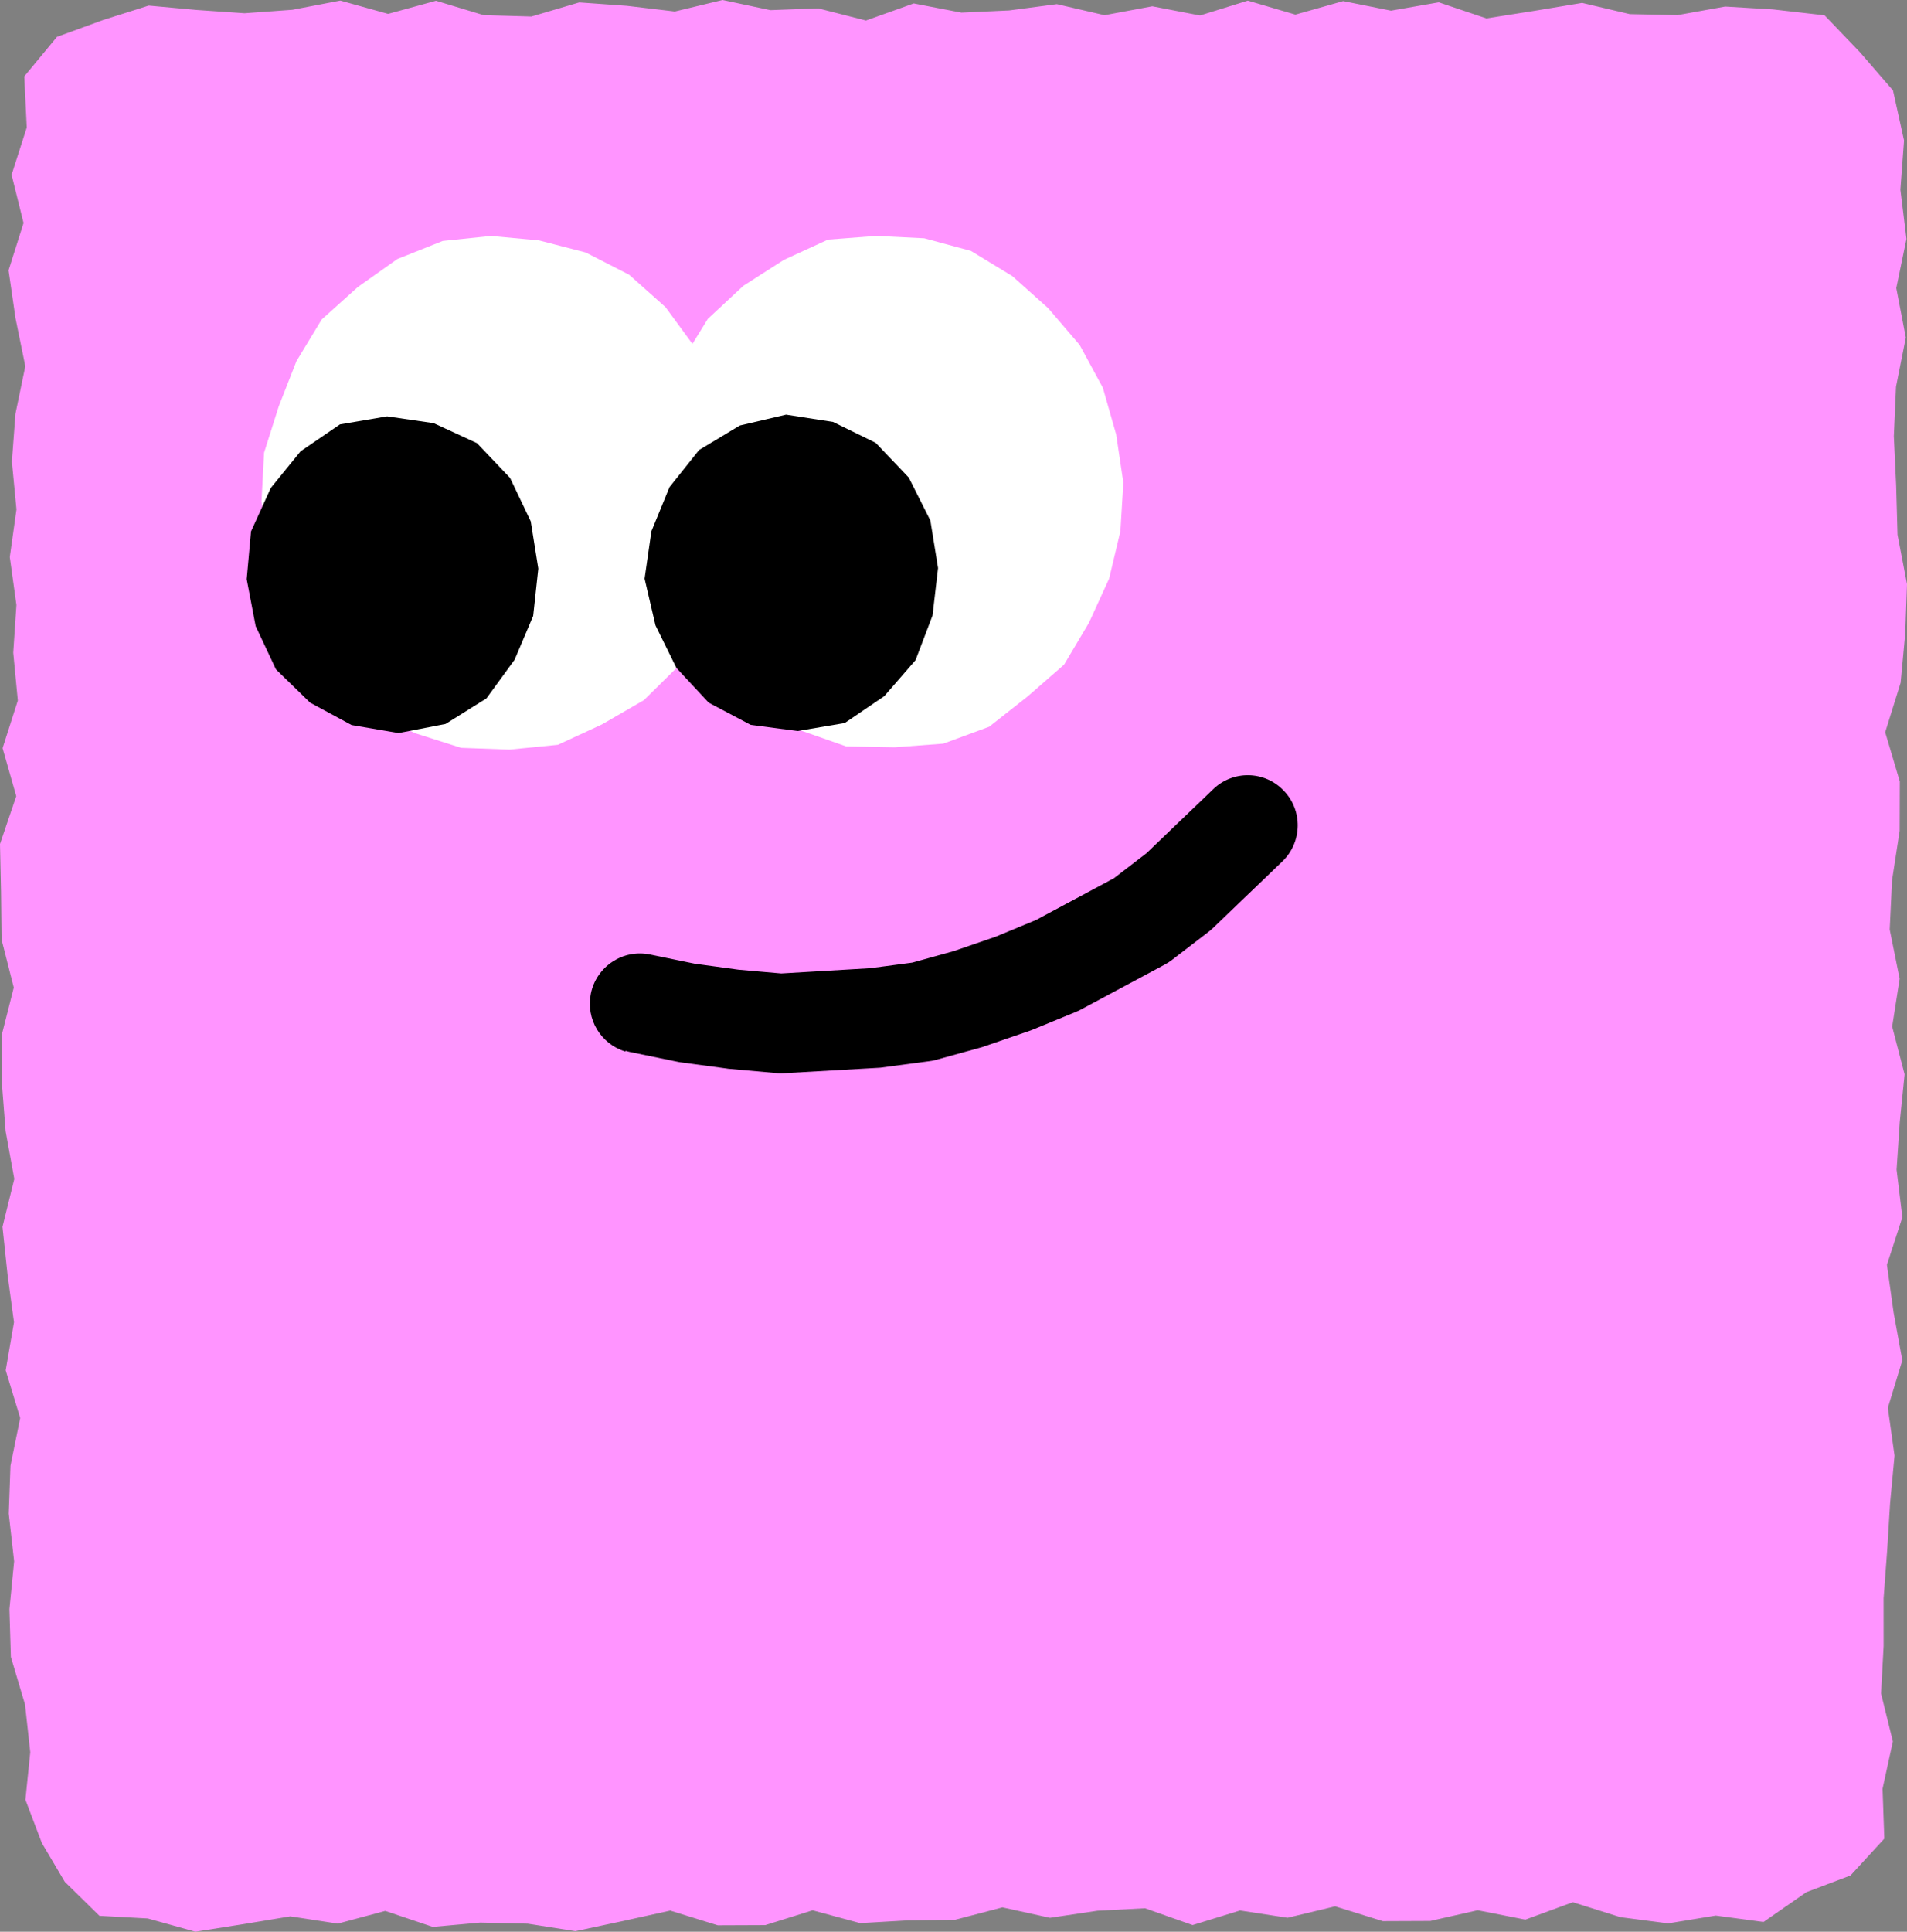 <svg width="79" height="80" viewBox="0 0 79 80" fill="none" xmlns="http://www.w3.org/2000/svg">
<rect x="0" y="0" width="79" height="80" fill="#808080" stroke="none"/>
<path d="M1.109 5.281L0.481 7.239L0.976 9.235L0.355 11.195L0.644 13.183L1.049 15.167L0.641 17.138L0.493 19.117L0.683 21.099L0.406 23.07L0.681 25.054L0.549 27.03L0.739 29.012L0.107 30.984L0.674 32.971L0 34.954L0.043 36.937L0.065 38.914L0.571 40.898L0.066 42.886L0.079 44.867L0.232 46.845L0.593 48.824L0.103 50.808L0.312 52.78L0.58 54.761L0.236 56.751L0.837 58.725L0.434 60.705L0.363 62.684L0.586 64.66L0.391 66.641L0.451 68.621L1.038 70.591L1.254 72.565L1.054 74.536L1.734 76.326L2.685 77.934L4.12 79.341L6.123 79.451L8.095 80L10.062 79.69L12.027 79.364L13.996 79.665L15.96 79.138L17.928 79.801L19.895 79.623L21.863 79.668L23.837 79.978L25.799 79.559L27.765 79.125L29.734 79.735L31.703 79.727L33.662 79.113L35.631 79.645L37.602 79.53L39.568 79.505L41.528 78.992L43.496 79.424L45.466 79.131L47.433 79.029L49.406 79.725L51.37 79.121L53.339 79.422L55.309 78.95L57.284 79.562L59.254 79.554L61.215 79.111L63.189 79.499L65.156 78.779L67.13 79.398L69.105 79.655L71.076 79.331L73.056 79.596L74.831 78.363L76.659 77.671L78.059 76.147L77.987 74.078L78.414 72.12L77.925 70.134L78.031 68.165L78.03 66.194L78.177 64.222L78.299 62.25L78.483 60.282L78.206 58.305L78.806 56.338L78.445 54.36L78.168 52.383L78.808 50.413L78.568 48.44L78.7 46.463L78.9 44.492L78.385 42.513L78.695 40.536L78.283 38.495L78.38 36.454L78.695 34.409L78.701 32.363L78.096 30.326L78.735 28.279L78.926 26.235L79 24.194L78.607 22.144L78.55 20.103L78.454 18.065L78.544 16.022L78.95 13.981L78.556 11.931L78.977 9.894L78.726 7.856L78.877 5.816L78.42 3.746L77.064 2.178L75.585 0.634L73.445 0.389L71.467 0.271L69.494 0.626L67.516 0.585L65.542 0.12L63.561 0.449L61.577 0.762L59.602 0.096L57.624 0.441L55.645 0.045L53.664 0.605L51.694 0.026L49.712 0.641L47.736 0.26L45.758 0.629L43.782 0.171L41.806 0.432L39.828 0.523L37.852 0.142L35.873 0.85L33.895 0.346L31.914 0.42L29.934 0L27.955 0.476L25.974 0.241L23.996 0.1L22.015 0.684L20.035 0.627L18.062 0.031L16.078 0.575L14.099 0.024L12.11 0.405L10.131 0.549L8.143 0.412L6.161 0.231L4.286 0.824L2.362 1.526L1.006 3.163L1.109 5.281Z" fill="#FF94FF"/>
<path d="M30.519 20.048L30.43 22.061L30.001 24.025L29.283 25.925L28.115 27.573L26.677 28.994L24.94 29.999L23.112 30.845L21.108 31.044L19.102 30.971L17.18 30.36L15.378 29.453L13.96 28.012L12.673 26.472L11.761 24.683L11.201 22.752L10.833 20.771L10.94 18.748L11.55 16.823L12.281 14.958L13.325 13.233L14.825 11.886L16.462 10.727L18.338 9.98L20.337 9.772L22.326 9.956L24.265 10.457L26.063 11.378L27.571 12.722L28.763 14.349L29.709 16.126L30.244 18.064L30.519 20.048Z" fill="white"/>
<path d="M22.3 23.547L22.088 25.507L21.318 27.322L20.15 28.924L18.458 29.982L16.509 30.359L14.565 30.027L12.847 29.099L11.433 27.721L10.591 25.93L10.22 23.987L10.399 22.009L11.218 20.209L12.454 18.689L14.085 17.575L16.036 17.244L17.965 17.525L19.76 18.353L21.131 19.795L21.987 21.59L22.3 23.547Z" fill="black"/>
<path d="M46.536 19.985L46.414 22.004L45.947 23.964L45.112 25.791L44.081 27.526L42.566 28.846L40.978 30.097L39.078 30.798L37.066 30.948L35.055 30.913L33.165 30.249L31.347 29.368L29.796 28.065L28.585 26.448L27.68 24.637L27.21 22.687L26.812 20.705L26.865 18.681L27.364 16.715L28.268 14.918L29.324 13.204L30.791 11.839L32.472 10.763L34.299 9.924L36.297 9.77L38.288 9.869L40.221 10.391L41.936 11.434L43.425 12.765L44.726 14.286L45.688 16.059L46.24 17.995L46.536 19.985Z" fill="white"/>
<path d="M38.86 23.524L38.632 25.487L37.928 27.338L36.631 28.831L34.992 29.944L33.041 30.274L31.097 30.019L29.36 29.101L28.02 27.66L27.154 25.9L26.703 23.964L26.985 22.002L27.735 20.173L28.962 18.635L30.648 17.622L32.564 17.173L34.51 17.475L36.278 18.341L37.649 19.782L38.542 21.558L38.86 23.524Z" fill="black"/>
<path d="M25.907 43.548C24.889 43.241 24.261 42.201 24.478 41.147C24.707 40.026 25.805 39.299 26.924 39.529L28.776 39.91L30.599 40.159L32.365 40.314L36.048 40.097L37.791 39.866L39.499 39.393L41.246 38.793L42.92 38.1L46.148 36.371L47.503 35.328L50.247 32.695C51.067 31.892 52.38 31.91 53.173 32.736C53.975 33.558 53.95 34.871 53.132 35.667L50.267 38.418C50.215 38.464 50.163 38.51 50.11 38.556L48.545 39.76C48.455 39.826 48.368 39.885 48.267 39.939L44.772 41.812C44.717 41.842 44.655 41.869 44.593 41.897L42.771 42.645C42.771 42.645 42.692 42.675 42.657 42.688L40.791 43.329C40.791 43.329 40.712 43.36 40.67 43.37L38.77 43.894C38.677 43.92 38.586 43.939 38.491 43.949L36.538 44.209C36.489 44.217 36.45 44.221 36.403 44.222L32.44 44.447C32.346 44.45 32.253 44.453 32.157 44.439L30.196 44.264C30.196 44.264 30.128 44.259 30.1 44.251L28.158 43.989C28.116 43.976 28.069 43.977 28.019 43.962L26.095 43.566C26.031 43.547 25.972 43.537 25.909 43.518L25.907 43.548Z" fill="black"/>
</svg>

